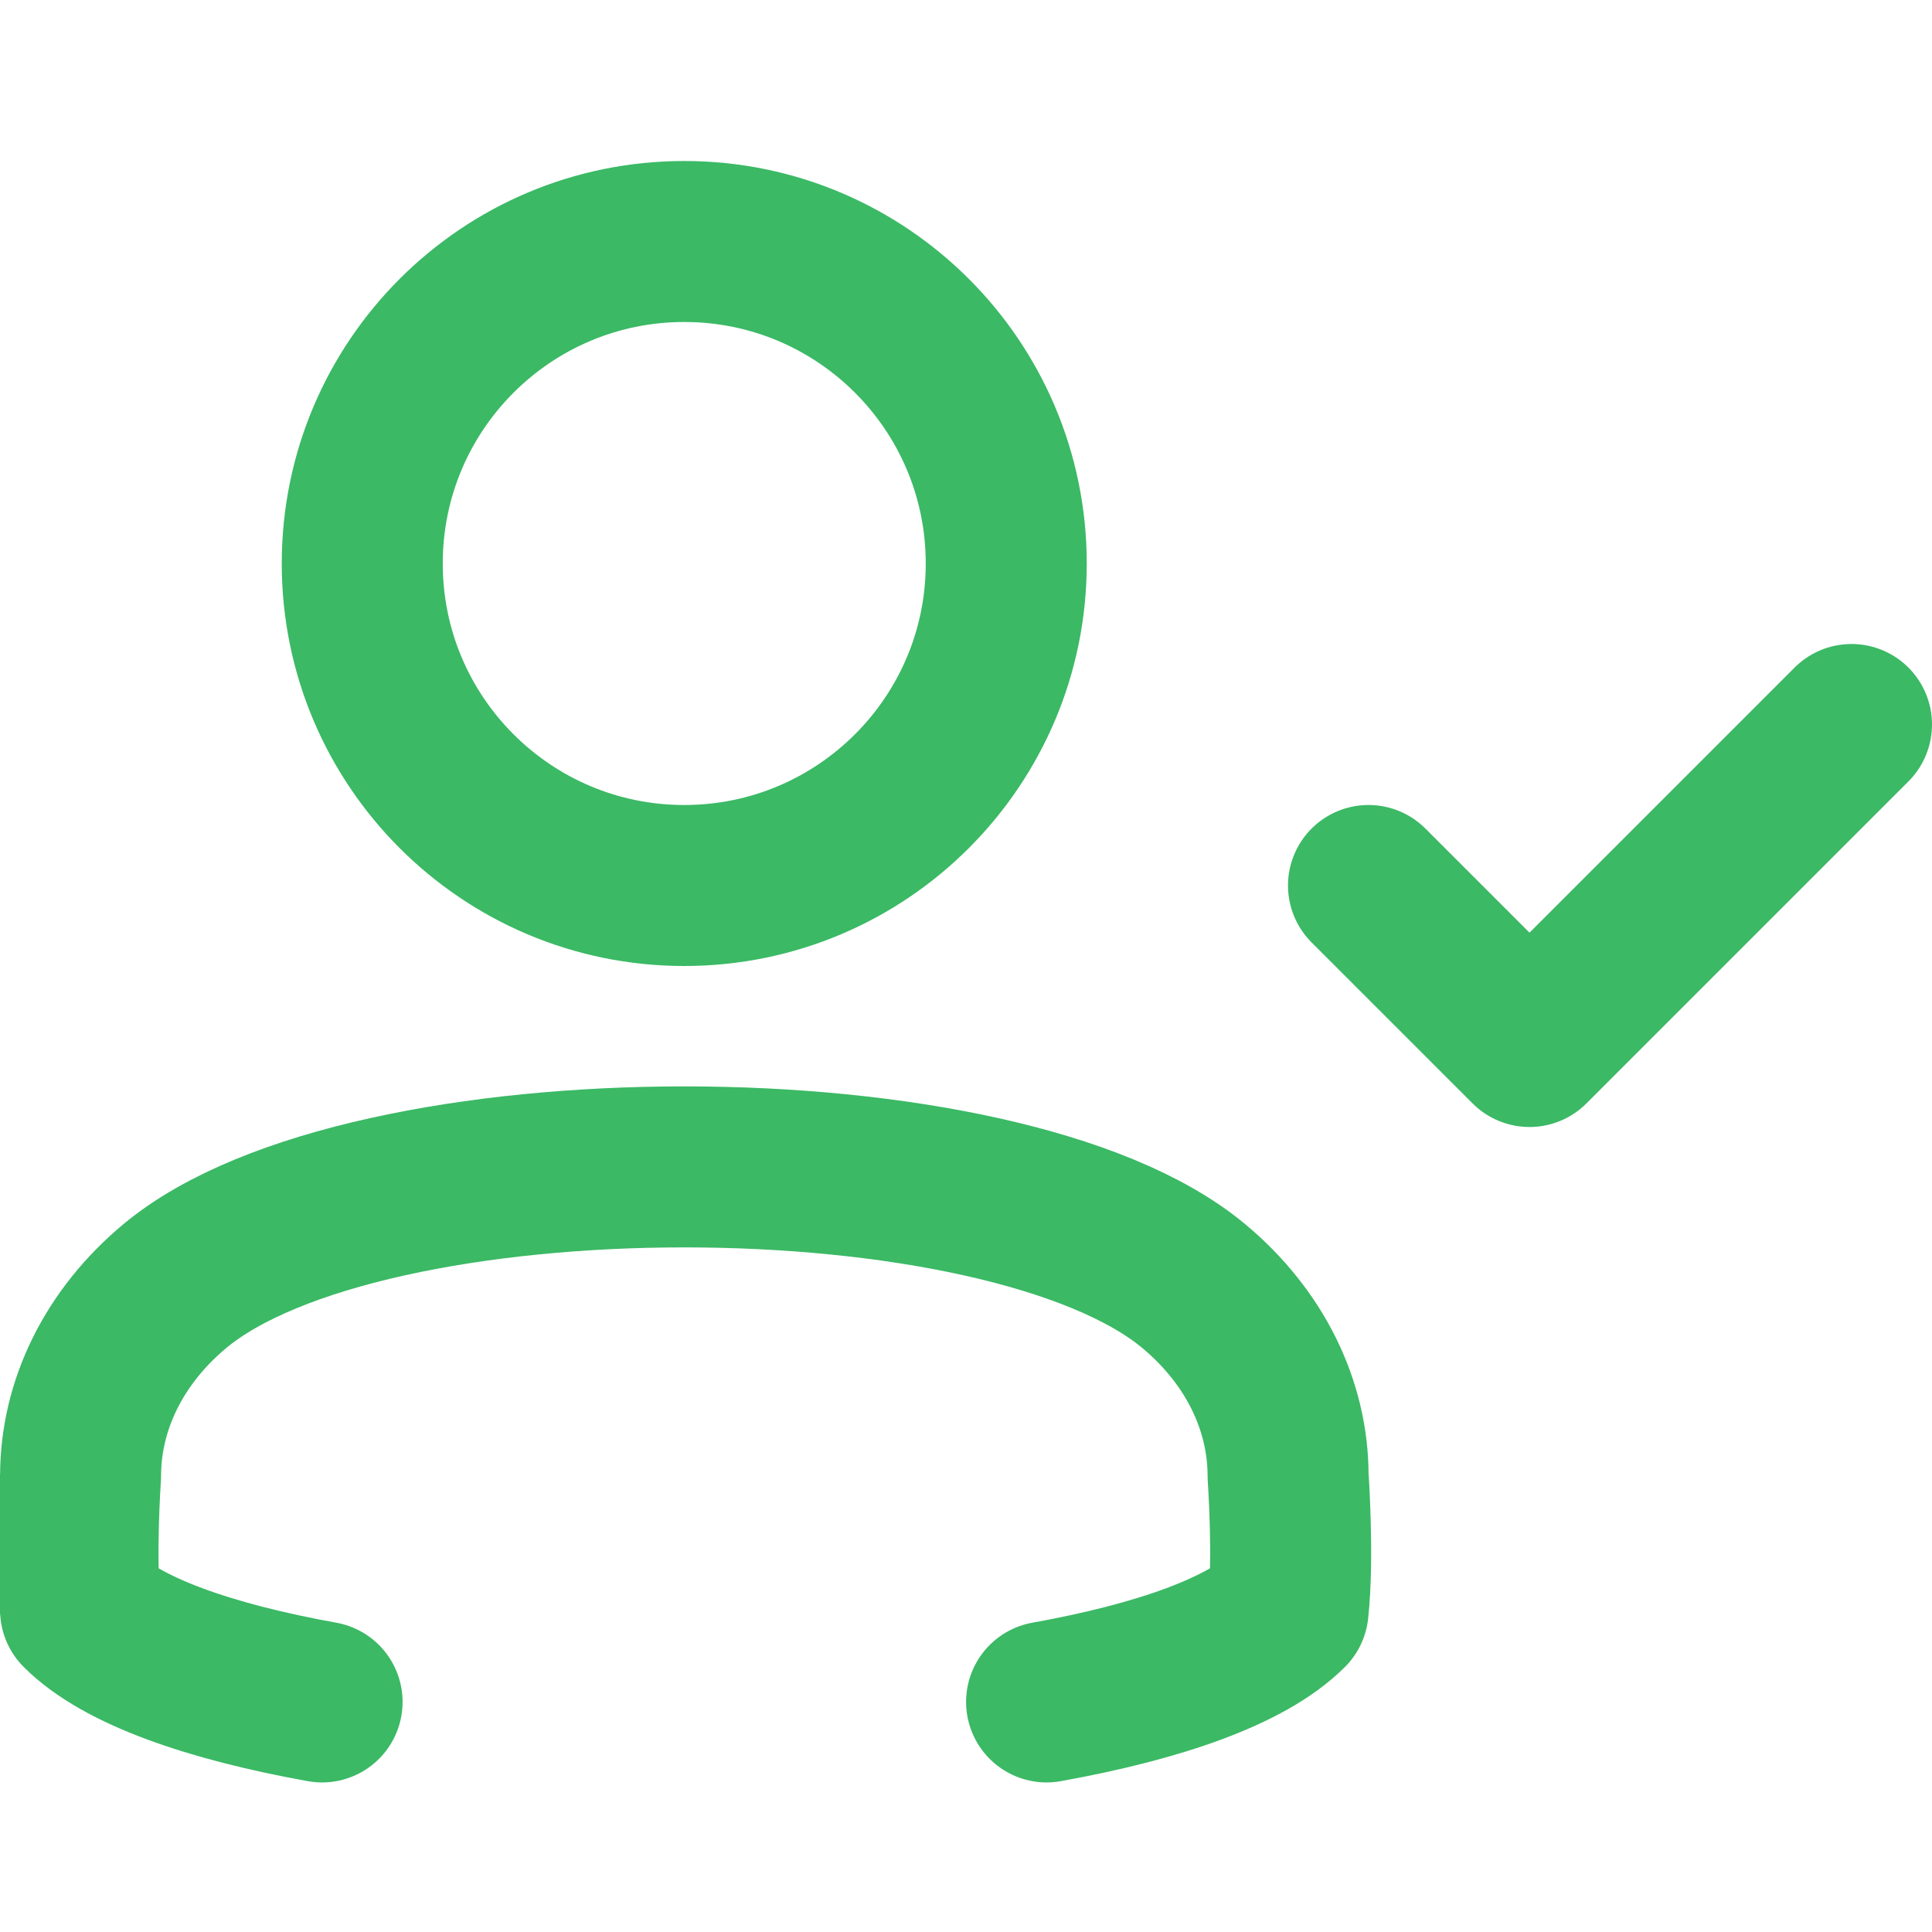 <svg width="24" height="24" viewBox="0 0 24 24" fill="none" xmlns="http://www.w3.org/2000/svg">
<g clip-path="url(#clip0_2680_29630)">
<path d="M17 11L19 13L23 9" stroke="#3BB965" stroke-width="2" stroke-linecap="round" stroke-linejoin="round"/>
<path d="M8.5 11C10.709 11 12.5 9.209 12.5 7C12.5 4.791 10.709 3 8.5 3C6.291 3 4.5 4.791 4.5 7C4.5 9.209 6.291 11 8.5 11Z" stroke="#3BB965" stroke-width="2" stroke-linecap="round" stroke-linejoin="round"/>
<path d="M13.001 21.142C14.389 20.892 15.489 20.512 16.001 20C16.073 19.353 16.001 18.333 16.001 18.333C16.001 17.449 15.579 16.601 14.829 15.976C12.46 14.002 4.541 14.002 2.172 15.976C1.422 16.601 1.001 17.449 1.001 18.333C1.001 18.333 0.929 19.353 1.001 20C1.512 20.512 2.613 20.892 4.001 21.142" stroke="#3BB965" stroke-width="2" stroke-linecap="round" stroke-linejoin="round"/>
</g>
<defs>
<clipPath id="clip0_2680_29630">
<rect width="24" height="24" fill="white"/>
</clipPath>
</defs>
</svg>
